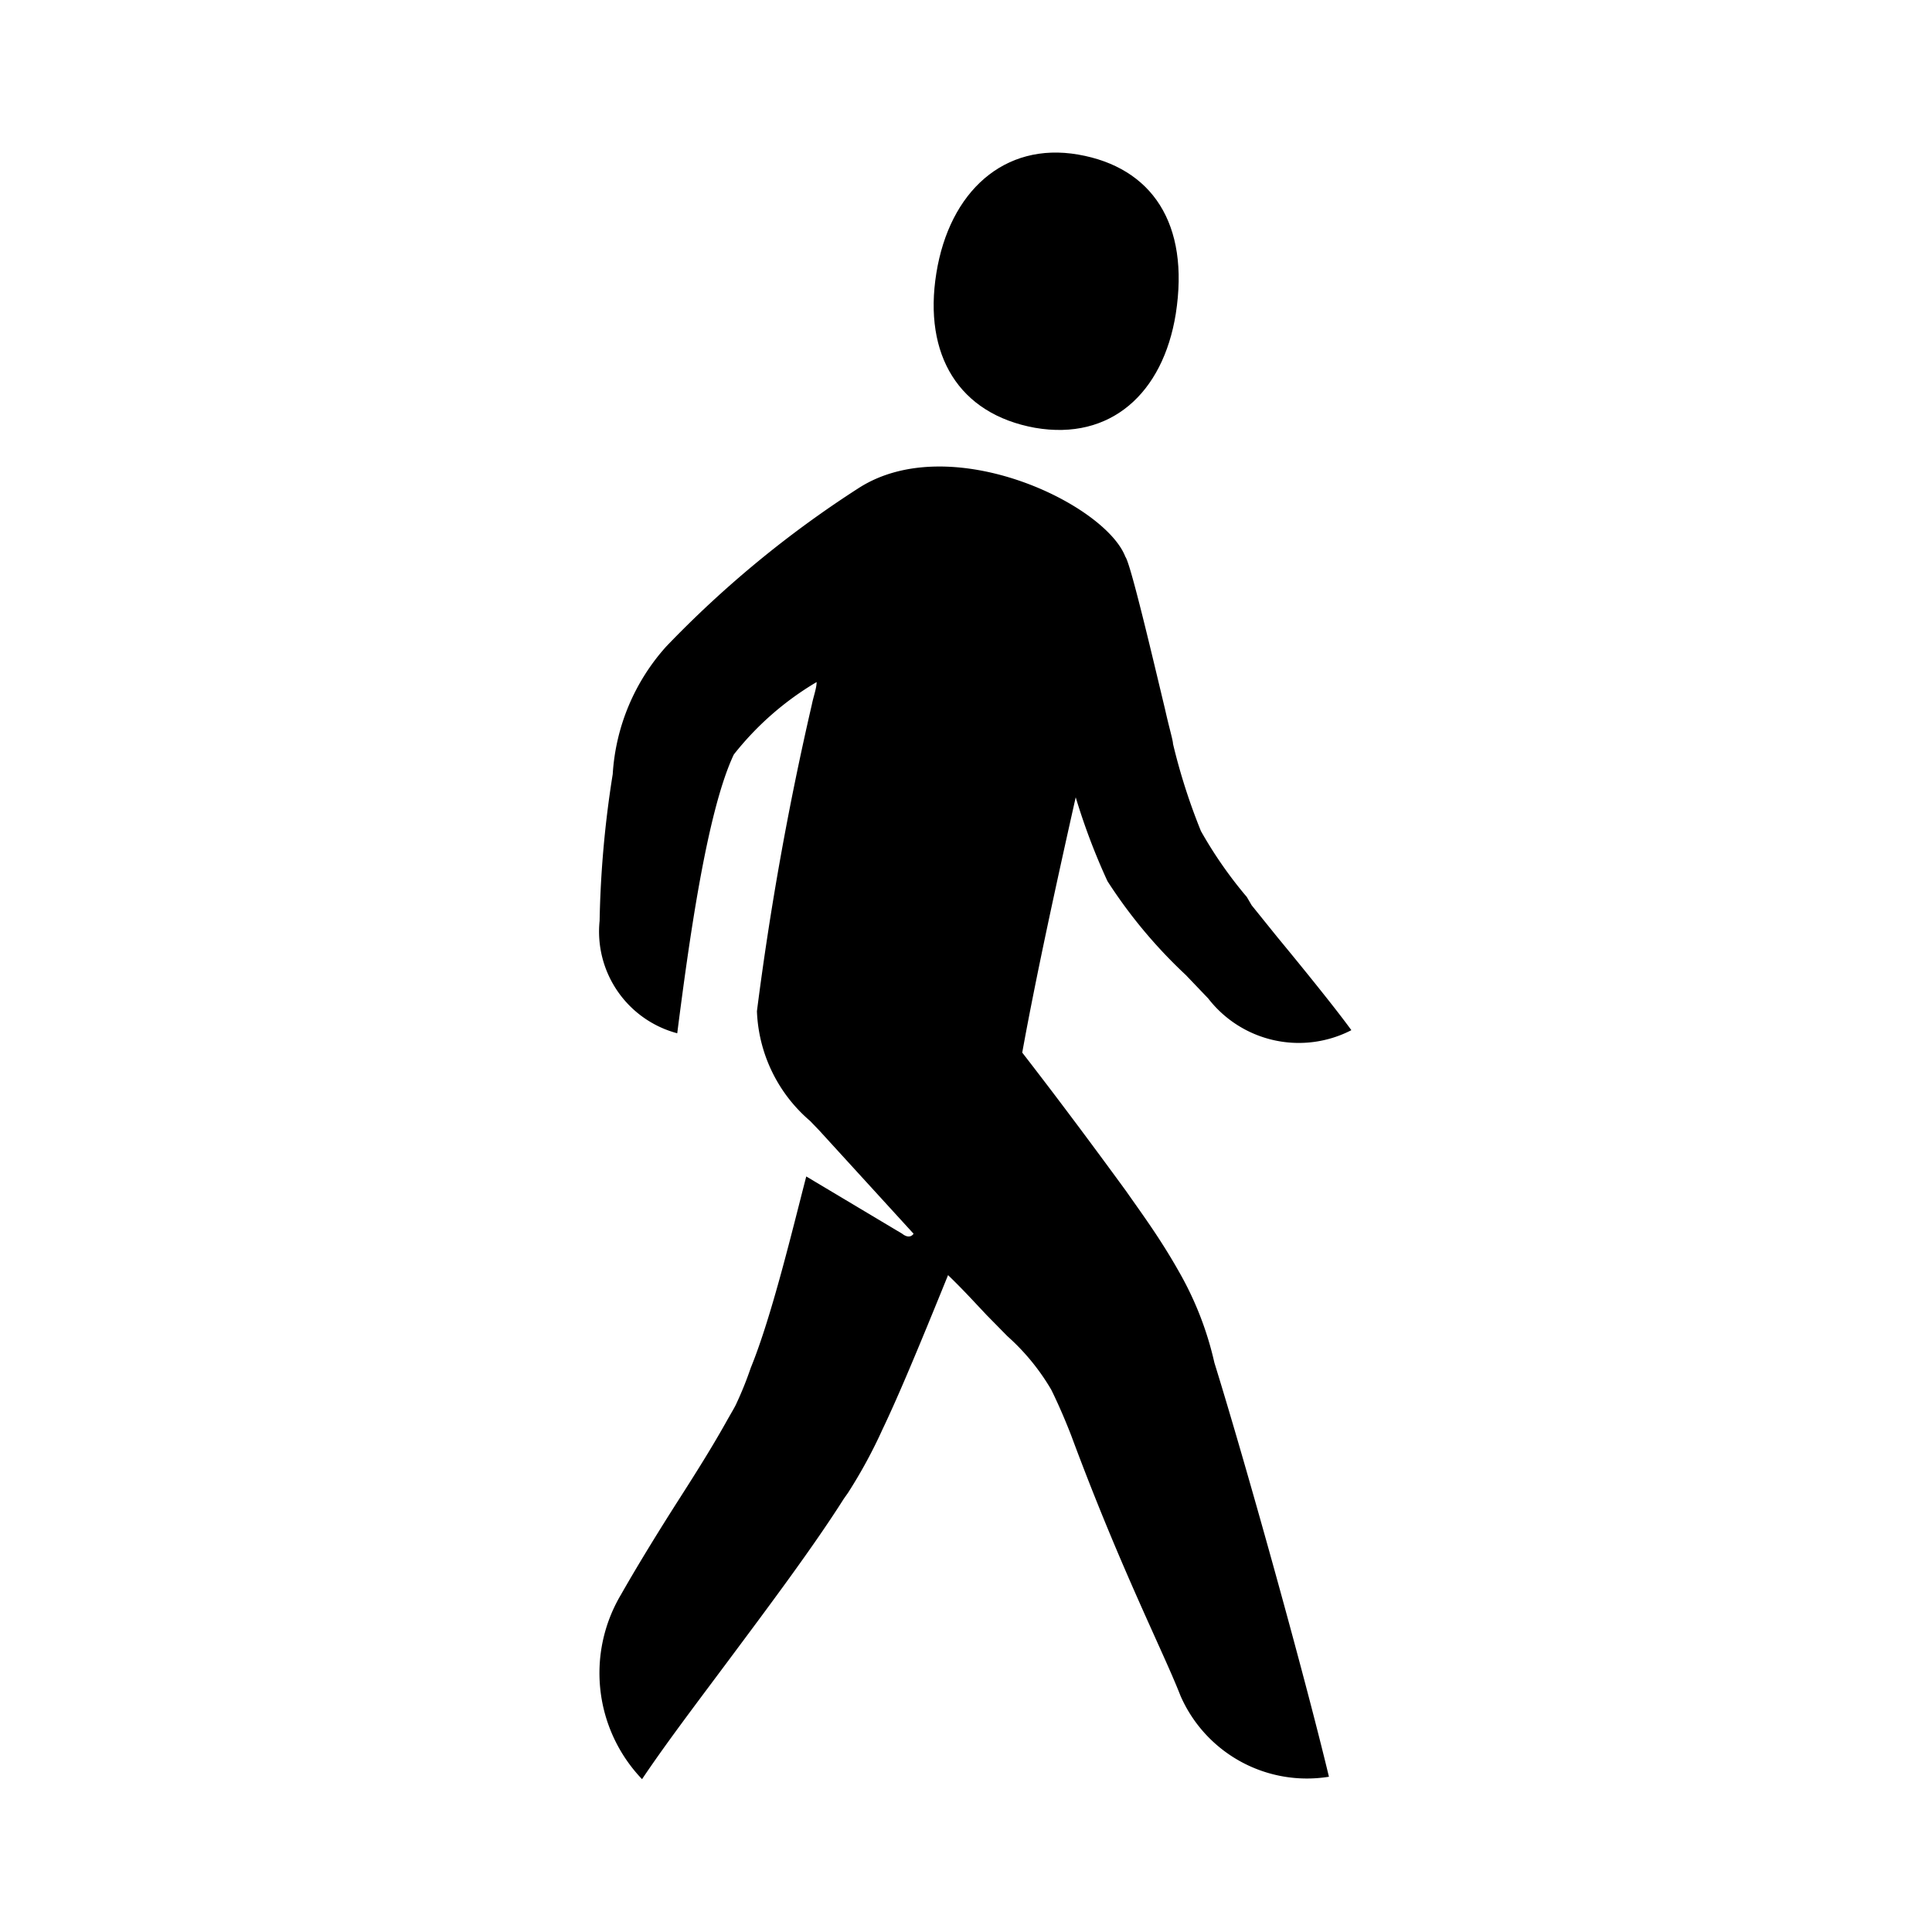 <svg xmlns="http://www.w3.org/2000/svg" viewBox="0 0 56 56"><g id="lopend"><path d="M30,12.4c2.19.38,3.71-1,4.08-3.3.41-2.62-.69-4.25-2.83-4.62s-3.73,1.07-4.11,3.44S27.79,12,30,12.4Z"/><path d="M34.19,36.89l-.12-.21c-.43-.74-.84-1.32-1.25-1.9l-.19-.27c-1-1.37-2-2.71-3-4,.4-2.21,1-4.95,1.55-7.4a18.73,18.73,0,0,0,.92,2.43,14.33,14.33,0,0,0,2.27,2.72l.65.68a3.32,3.32,0,0,0,4.15.92c-.48-.66-1.43-1.83-2.14-2.69l-.75-.93L36.14,26a12.29,12.29,0,0,1-1.33-1.91A17.59,17.59,0,0,1,34,21.56c0-.1-.11-.46-.23-1-.36-1.5-1-4.23-1.15-4.42-.59-1.54-5.07-3.69-7.72-2a30.73,30.73,0,0,0-5.59,4.6,6.09,6.09,0,0,0-1.55,3.7,30.37,30.37,0,0,0-.38,4.25,3.05,3.05,0,0,0,2.25,3.26c.33-2.57.85-6.41,1.64-8.08a8.67,8.67,0,0,1,2.4-2.1c0,.18-.09.41-.14.66a90.14,90.14,0,0,0-1.59,8.88,4.4,4.4,0,0,0,1.54,3.18l.26.27,2.74,3s-.1.18-.33,0l-2.78-1.66c-.4,1.54-1,4.06-1.61,5.55a10,10,0,0,1-.4,1c-.06.14-.14.26-.33.6-.41.73-.87,1.46-1.35,2.21S18.54,45.27,18,46.22a4.45,4.45,0,0,0,.61,5.35c.67-1,1.55-2.16,2.46-3.38,1.23-1.65,2.51-3.36,3.39-4.75l.12-.17a14.44,14.44,0,0,0,1-1.84c.44-.92,1-2.25,1.9-4.47.27.26.54.54.81.83l.31.33.6.61a6.42,6.42,0,0,1,1.27,1.55c.11.22.34.71.58,1.33.94,2.53,1.76,4.36,2.39,5.76.31.69.58,1.28.78,1.79a4,4,0,0,0,4.3,2.34c-.72-3-2.39-9-3.32-12A9.52,9.52,0,0,0,34.19,36.89Z"/></g></svg>